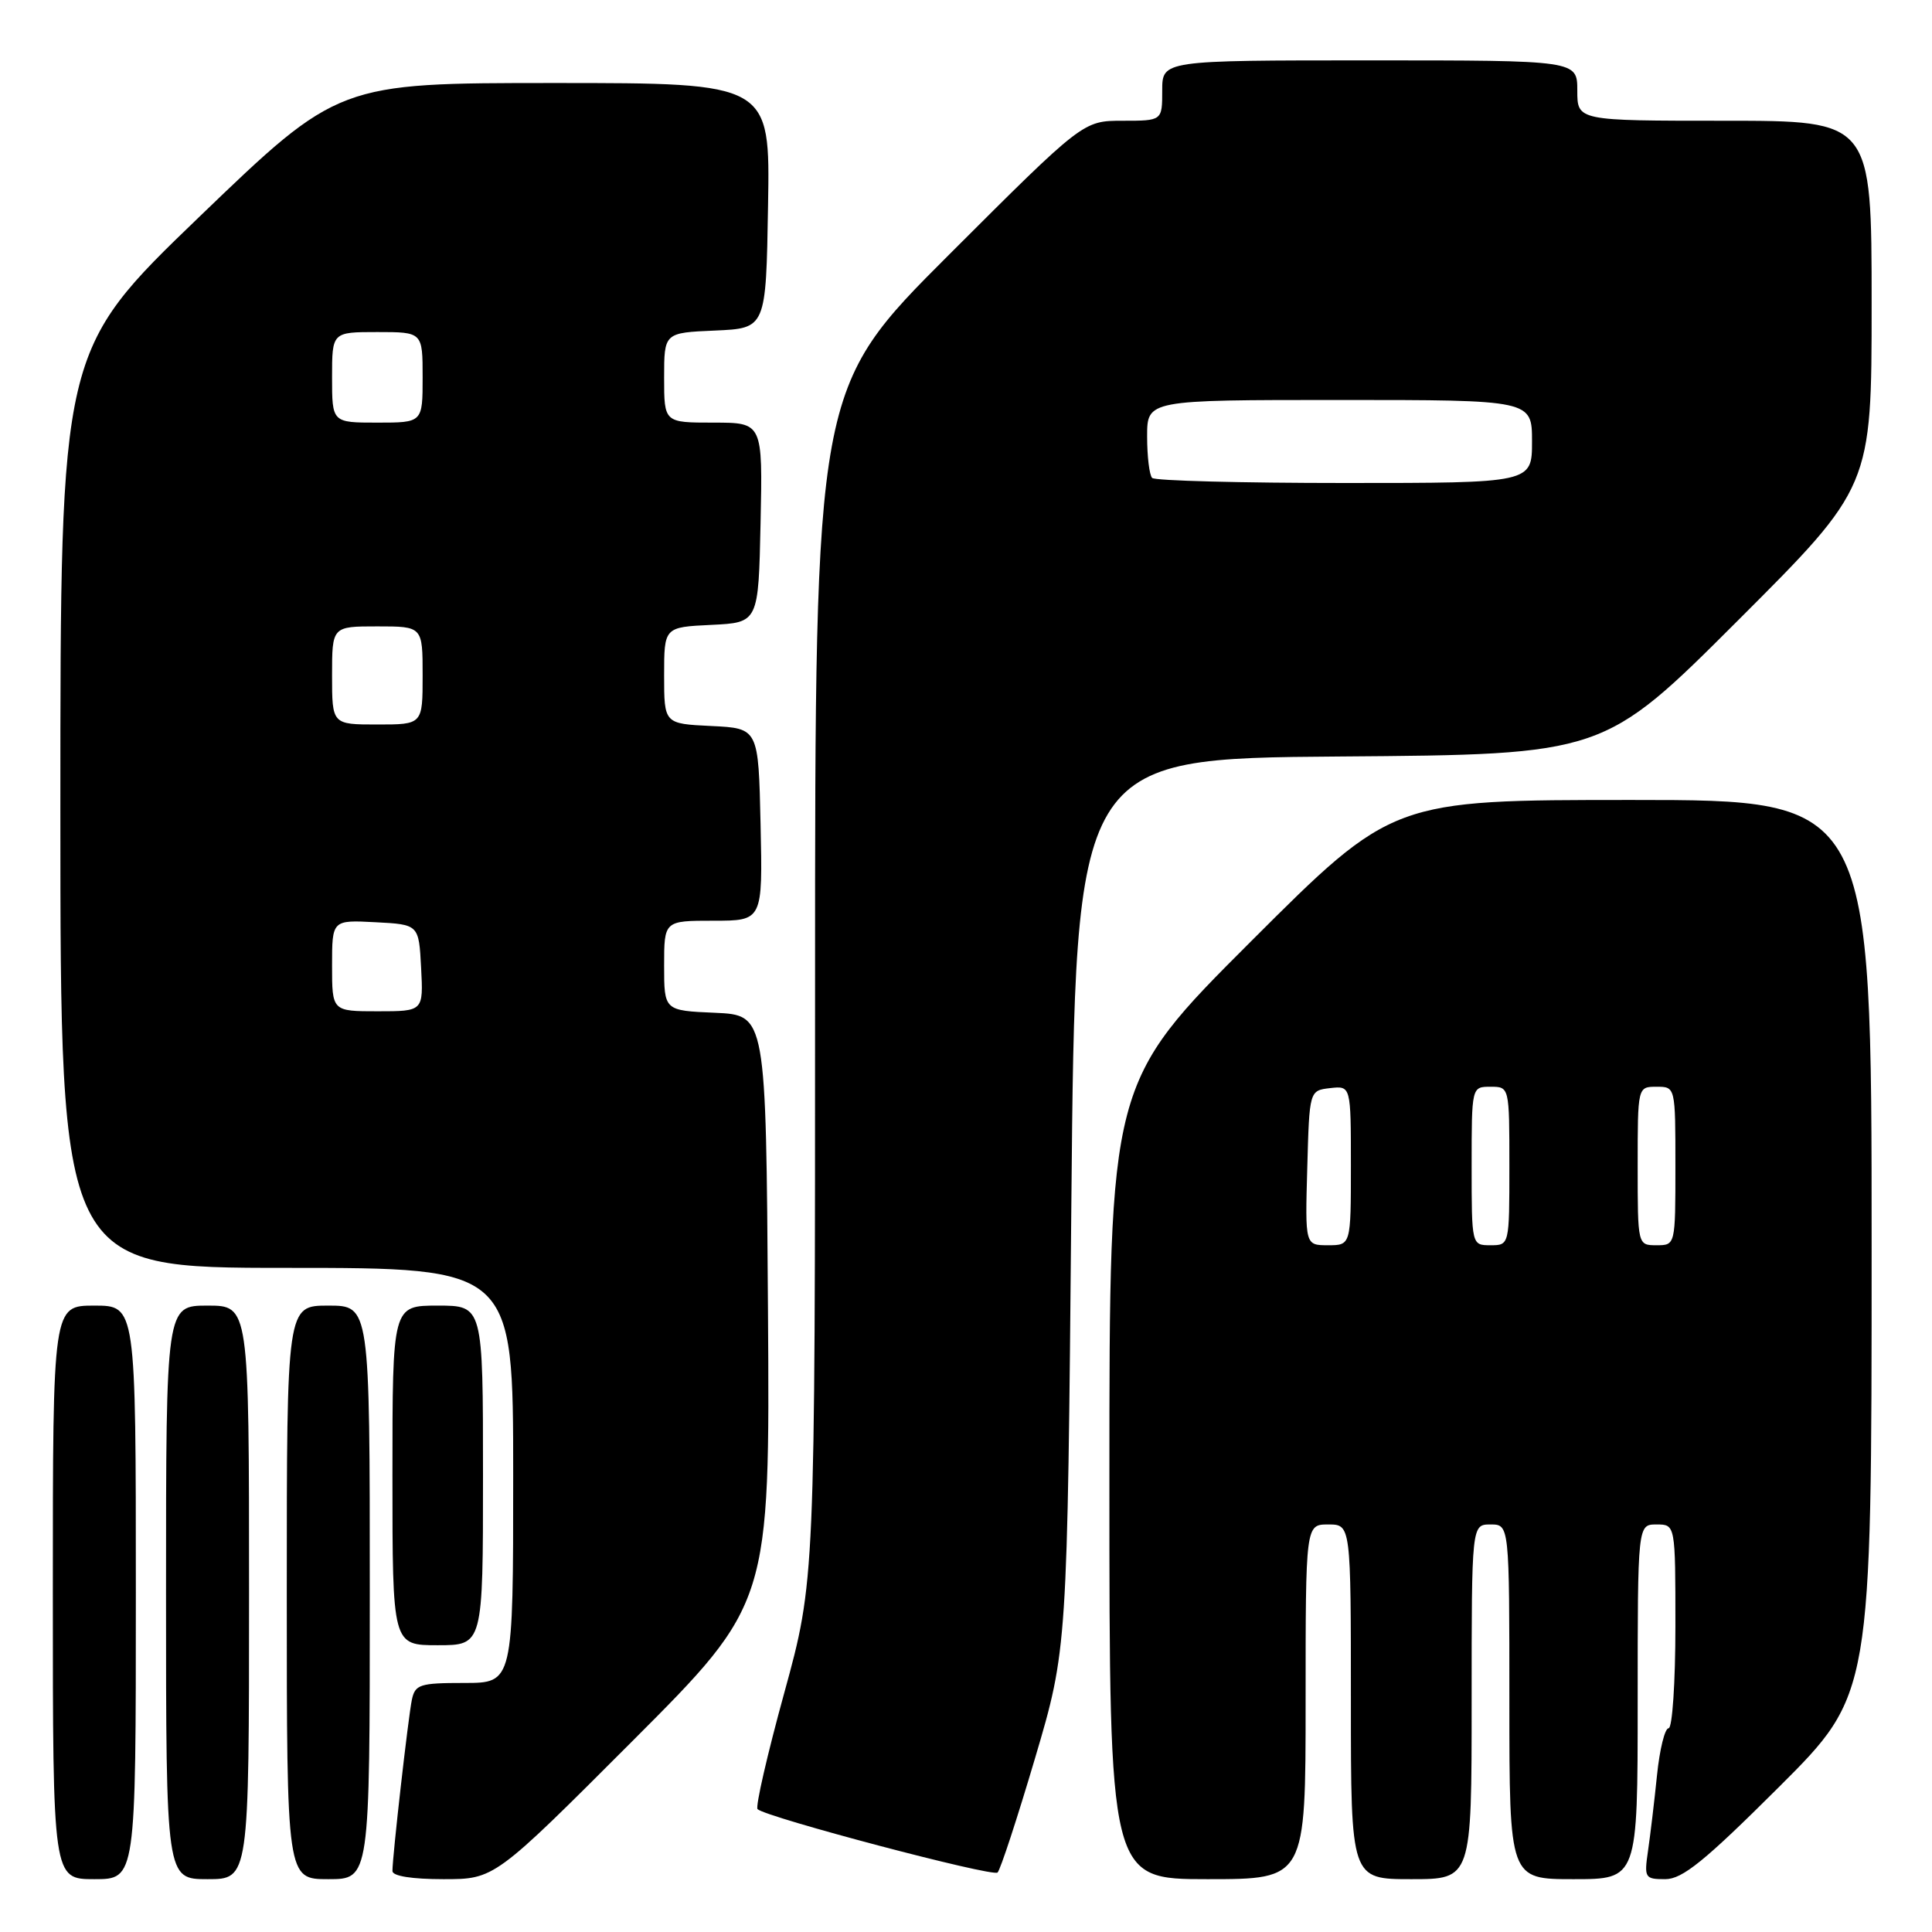 <?xml version="1.0" encoding="UTF-8" standalone="no"?>
<!DOCTYPE svg PUBLIC "-//W3C//DTD SVG 1.1//EN" "http://www.w3.org/Graphics/SVG/1.1/DTD/svg11.dtd" >
<svg xmlns="http://www.w3.org/2000/svg" xmlns:xlink="http://www.w3.org/1999/xlink" version="1.1" viewBox="0 0 256 256">
 <g >
 <path fill="currentColor"
d=" M 18.00 211.00 C 18.00 173.00 18.00 173.00 12.50 173.00 C 7.00 173.00 7.00 173.00 7.00 211.00 C 7.00 249.00 7.00 249.00 12.50 249.00 C 18.00 249.00 18.00 249.00 18.00 211.00 Z  M 33.00 211.00 C 33.00 173.00 33.00 173.00 27.50 173.00 C 22.00 173.00 22.00 173.00 22.00 211.00 C 22.00 249.00 22.00 249.00 27.50 249.00 C 33.00 249.00 33.00 249.00 33.00 211.00 Z  M 49.00 211.00 C 49.00 173.00 49.00 173.00 43.50 173.00 C 38.00 173.00 38.00 173.00 38.00 211.00 C 38.00 249.00 38.00 249.00 43.50 249.00 C 49.00 249.00 49.00 249.00 49.00 211.00 Z  M 83.77 230.73 C 102.02 212.46 102.02 212.46 101.76 173.48 C 101.50 134.50 101.50 134.50 94.75 134.20 C 88.00 133.91 88.00 133.91 88.00 127.95 C 88.00 122.00 88.00 122.00 94.53 122.00 C 101.06 122.00 101.06 122.00 100.78 109.25 C 100.50 96.50 100.50 96.50 94.25 96.20 C 88.00 95.90 88.00 95.90 88.00 89.50 C 88.00 83.10 88.00 83.10 94.25 82.80 C 100.50 82.50 100.50 82.50 100.78 69.25 C 101.06 56.00 101.06 56.00 94.53 56.00 C 88.00 56.00 88.00 56.00 88.00 50.05 C 88.00 44.09 88.00 44.09 94.75 43.80 C 101.50 43.50 101.50 43.50 101.77 27.25 C 102.05 11.00 102.05 11.00 73.45 11.00 C 44.84 11.00 44.84 11.00 26.42 28.72 C 8.00 46.45 8.00 46.45 8.00 107.22 C 8.00 168.00 8.00 168.00 38.00 168.00 C 68.00 168.00 68.00 168.00 68.00 195.50 C 68.00 223.00 68.00 223.00 61.52 223.00 C 55.60 223.00 55.00 223.20 54.57 225.25 C 54.09 227.56 52.00 245.98 52.00 247.92 C 52.00 248.59 54.59 249.00 58.76 249.00 C 65.52 249.00 65.52 249.00 83.77 230.73 Z  M 137.14 233.00 C 141.43 218.50 141.43 218.50 141.96 159.50 C 142.50 100.50 142.50 100.50 177.50 100.24 C 212.50 99.98 212.50 99.98 230.25 82.25 C 248.00 64.52 248.00 64.52 248.00 40.26 C 248.00 16.00 248.00 16.00 228.50 16.00 C 209.00 16.00 209.00 16.00 209.00 12.00 C 209.00 8.00 209.00 8.00 181.50 8.00 C 154.00 8.00 154.00 8.00 154.00 12.00 C 154.00 16.00 154.00 16.00 148.76 16.00 C 143.52 16.00 143.52 16.00 125.76 33.74 C 108.00 51.48 108.00 51.48 108.00 130.47 C 108.00 209.45 108.00 209.45 103.92 224.31 C 101.67 232.48 100.08 239.41 100.38 239.72 C 101.46 240.79 131.51 248.73 132.18 248.12 C 132.55 247.78 134.78 240.97 137.14 233.00 Z  M 173.00 225.50 C 173.00 202.00 173.00 202.00 176.00 202.00 C 179.00 202.00 179.00 202.00 179.00 225.50 C 179.00 249.00 179.00 249.00 187.00 249.00 C 195.00 249.00 195.00 249.00 195.00 225.50 C 195.00 202.00 195.00 202.00 197.50 202.00 C 200.00 202.00 200.00 202.00 200.00 225.50 C 200.00 249.00 200.00 249.00 208.50 249.00 C 217.00 249.00 217.00 249.00 217.00 225.50 C 217.00 202.00 217.00 202.00 219.50 202.00 C 222.00 202.00 222.00 202.00 222.00 215.50 C 222.00 222.93 221.59 229.00 221.10 229.00 C 220.60 229.00 219.91 231.81 219.56 235.25 C 219.21 238.69 218.67 243.19 218.37 245.25 C 217.85 248.83 217.95 249.00 220.65 249.00 C 222.92 249.00 225.85 246.63 235.74 236.77 C 248.00 224.53 248.00 224.53 248.00 165.27 C 248.00 106.00 248.00 106.00 216.26 106.00 C 184.52 106.00 184.52 106.00 165.76 124.74 C 147.00 143.48 147.00 143.48 147.00 196.24 C 147.00 249.00 147.00 249.00 160.00 249.00 C 173.00 249.00 173.00 249.00 173.00 225.50 Z  M 64.00 195.50 C 64.00 173.00 64.00 173.00 58.00 173.00 C 52.00 173.00 52.00 173.00 52.00 195.50 C 52.00 218.00 52.00 218.00 58.00 218.00 C 64.00 218.00 64.00 218.00 64.00 195.50 Z  M 44.00 127.95 C 44.00 121.90 44.00 121.90 49.75 122.20 C 55.50 122.50 55.50 122.50 55.80 128.25 C 56.10 134.00 56.10 134.00 50.05 134.00 C 44.00 134.00 44.00 134.00 44.00 127.95 Z  M 44.00 89.50 C 44.00 83.00 44.00 83.00 50.00 83.00 C 56.00 83.00 56.00 83.00 56.00 89.50 C 56.00 96.00 56.00 96.00 50.00 96.00 C 44.00 96.00 44.00 96.00 44.00 89.50 Z  M 44.00 50.00 C 44.00 44.00 44.00 44.00 50.00 44.00 C 56.00 44.00 56.00 44.00 56.00 50.00 C 56.00 56.00 56.00 56.00 50.00 56.00 C 44.00 56.00 44.00 56.00 44.00 50.00 Z  M 152.67 63.33 C 152.30 62.97 152.00 60.49 152.00 57.83 C 152.00 53.00 152.00 53.00 177.50 53.00 C 203.00 53.00 203.00 53.00 203.00 58.50 C 203.00 64.00 203.00 64.00 178.17 64.00 C 164.51 64.00 153.03 63.70 152.67 63.33 Z  M 173.22 154.75 C 173.50 144.50 173.50 144.50 176.25 144.18 C 179.00 143.87 179.00 143.87 179.00 154.43 C 179.00 165.00 179.00 165.00 175.97 165.00 C 172.93 165.00 172.93 165.00 173.22 154.75 Z  M 195.00 154.50 C 195.00 144.00 195.00 144.00 197.50 144.00 C 200.00 144.00 200.00 144.00 200.00 154.50 C 200.00 165.00 200.00 165.00 197.50 165.00 C 195.00 165.00 195.00 165.00 195.00 154.50 Z  M 217.00 154.50 C 217.00 144.00 217.00 144.00 219.50 144.00 C 222.00 144.00 222.00 144.00 222.00 154.50 C 222.00 165.00 222.00 165.00 219.50 165.00 C 217.00 165.00 217.00 165.00 217.00 154.50 Z "/>
</g>
</svg>